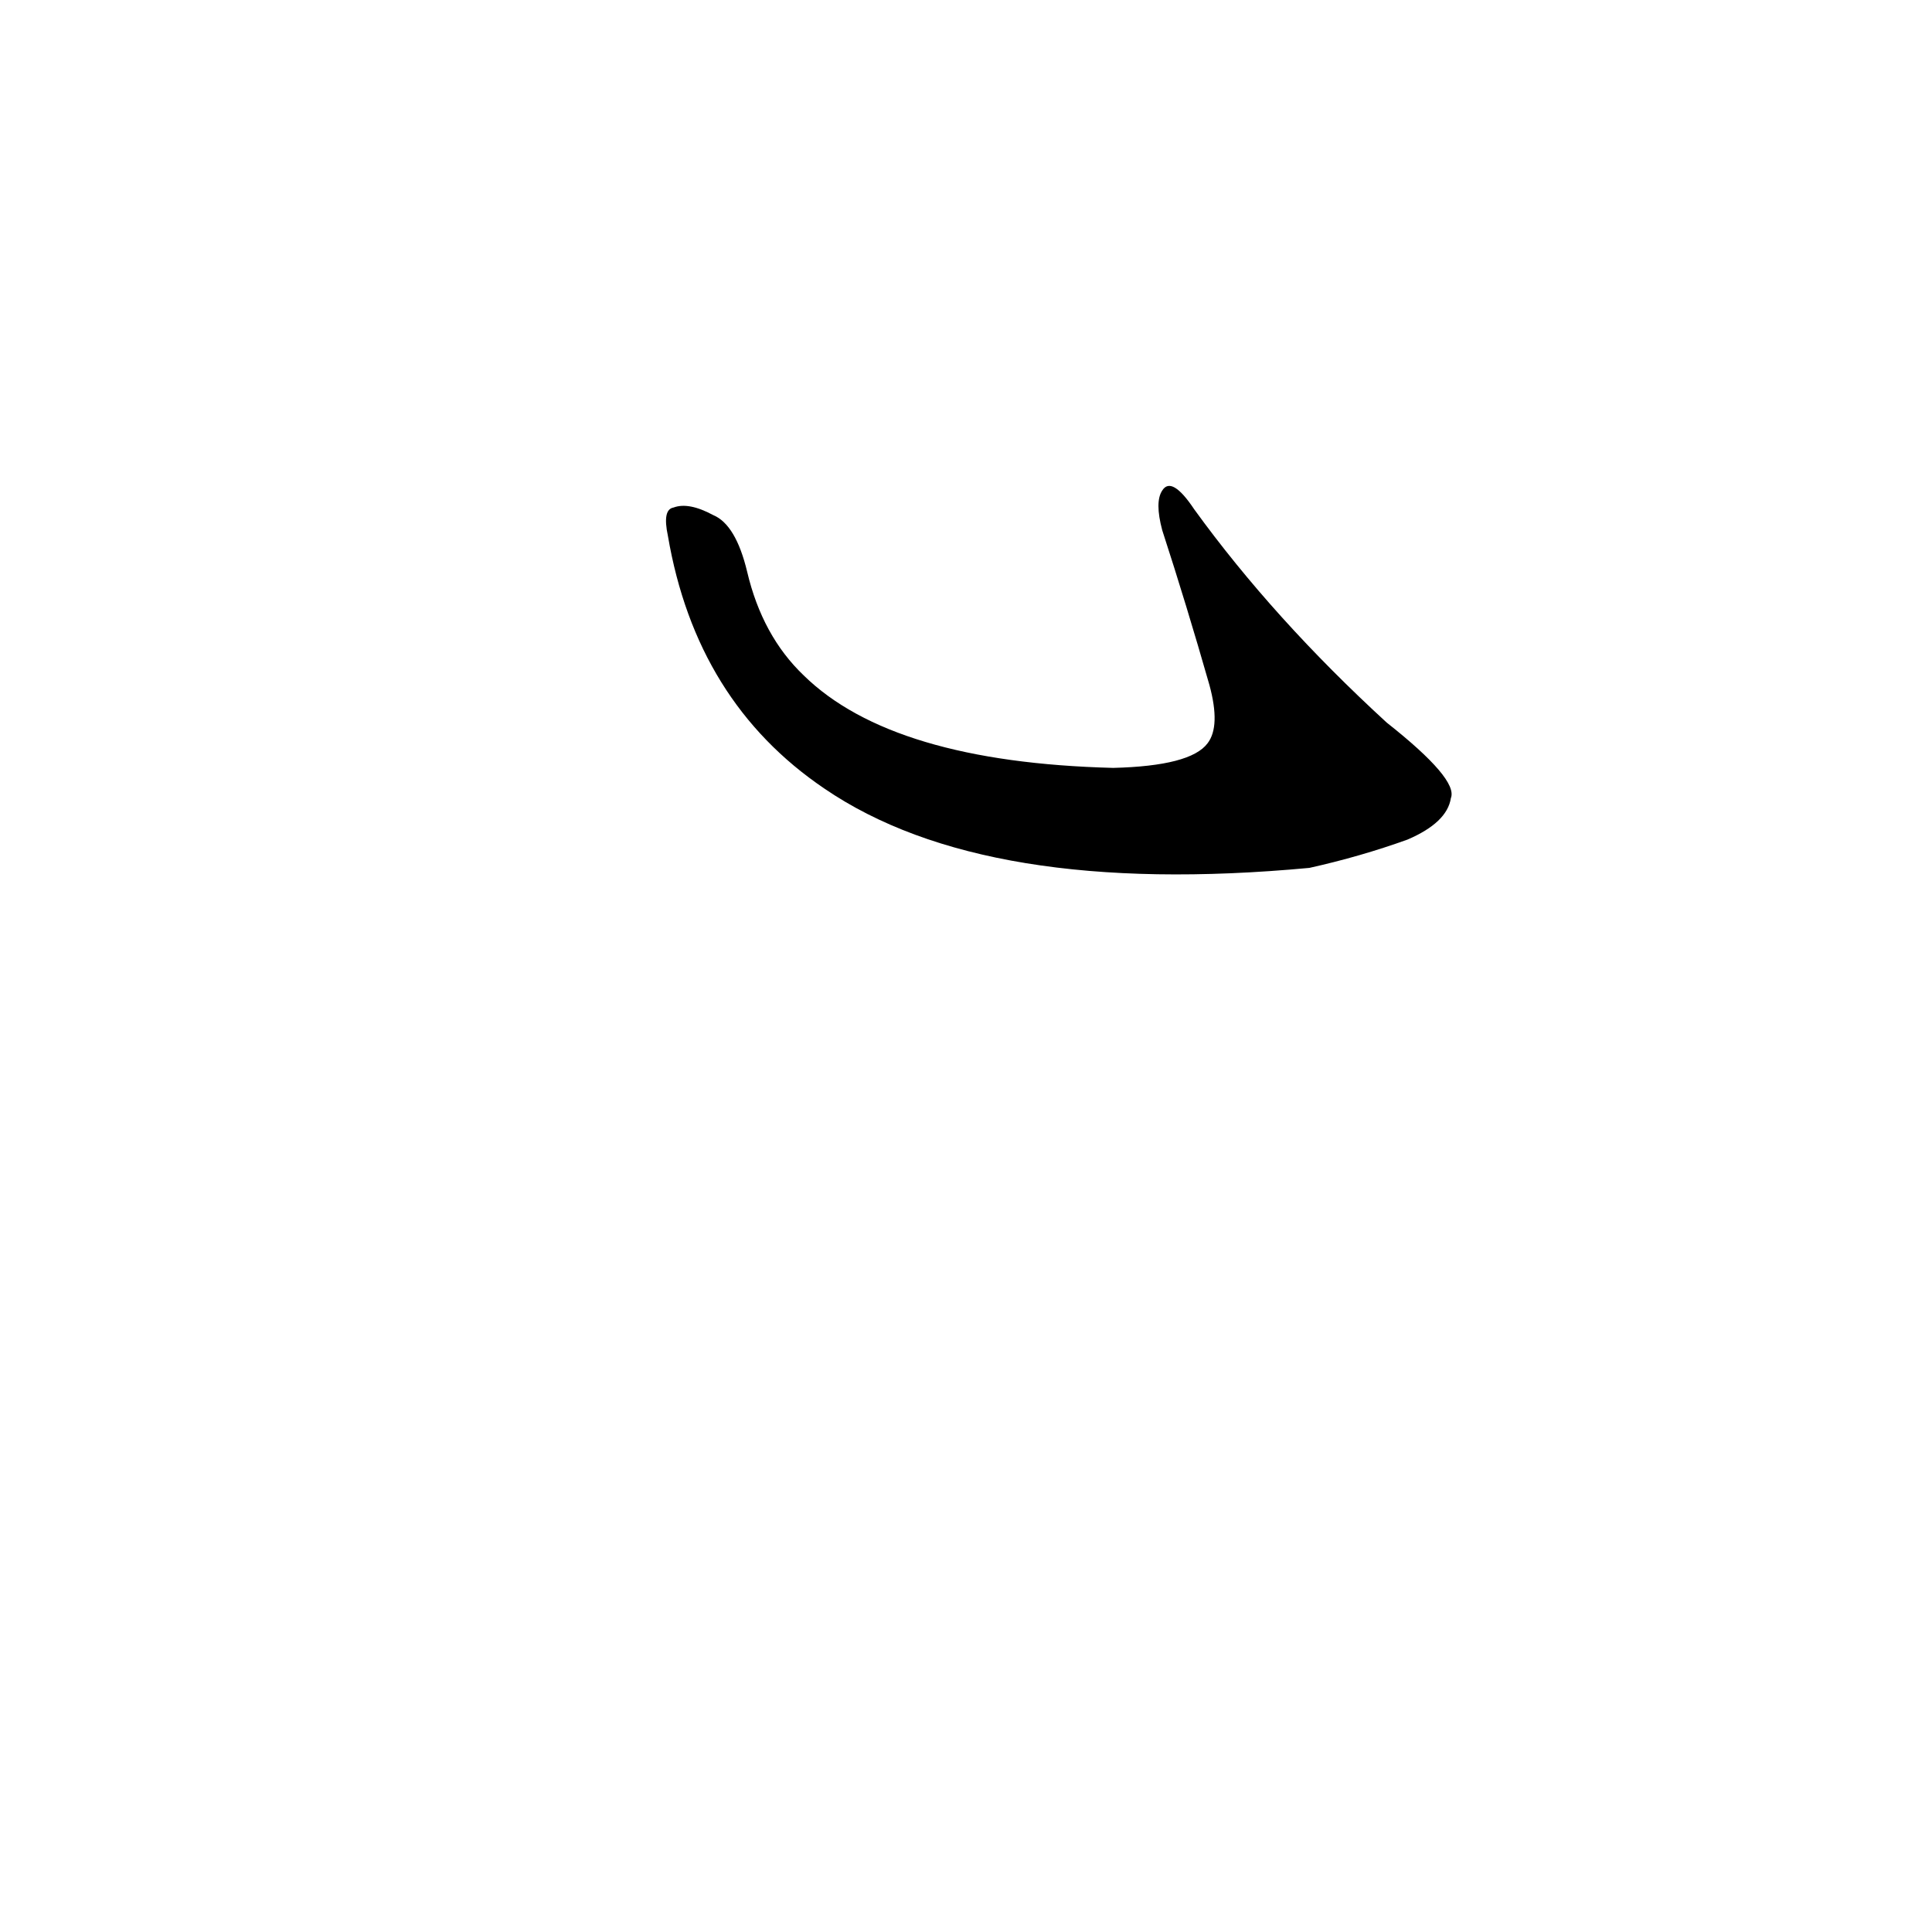 <?xml version='1.0' encoding='utf-8'?>
<svg xmlns="http://www.w3.org/2000/svg" version="1.1" viewBox="0 0 1024 1024"><g transform="scale(1, -1) translate(0, -900)"><path d="M 354 616 Q 369 528 437 482 Q 522 424 694 440 Q 721 446 746 455 Q 767 464 769 477 Q 773 487 735 517 Q 675 572 633 630 Q 621 648 616 640 Q 612 634 616 619 Q 629 579 641 537 Q 647 515 640 506 Q 631 494 590 493 Q 473 496 426 542 Q 404 563 396 597 Q 390 622 378 627 Q 365 634 357 631 Q 351 630 354 616 Z" fill="black" /></g></svg>